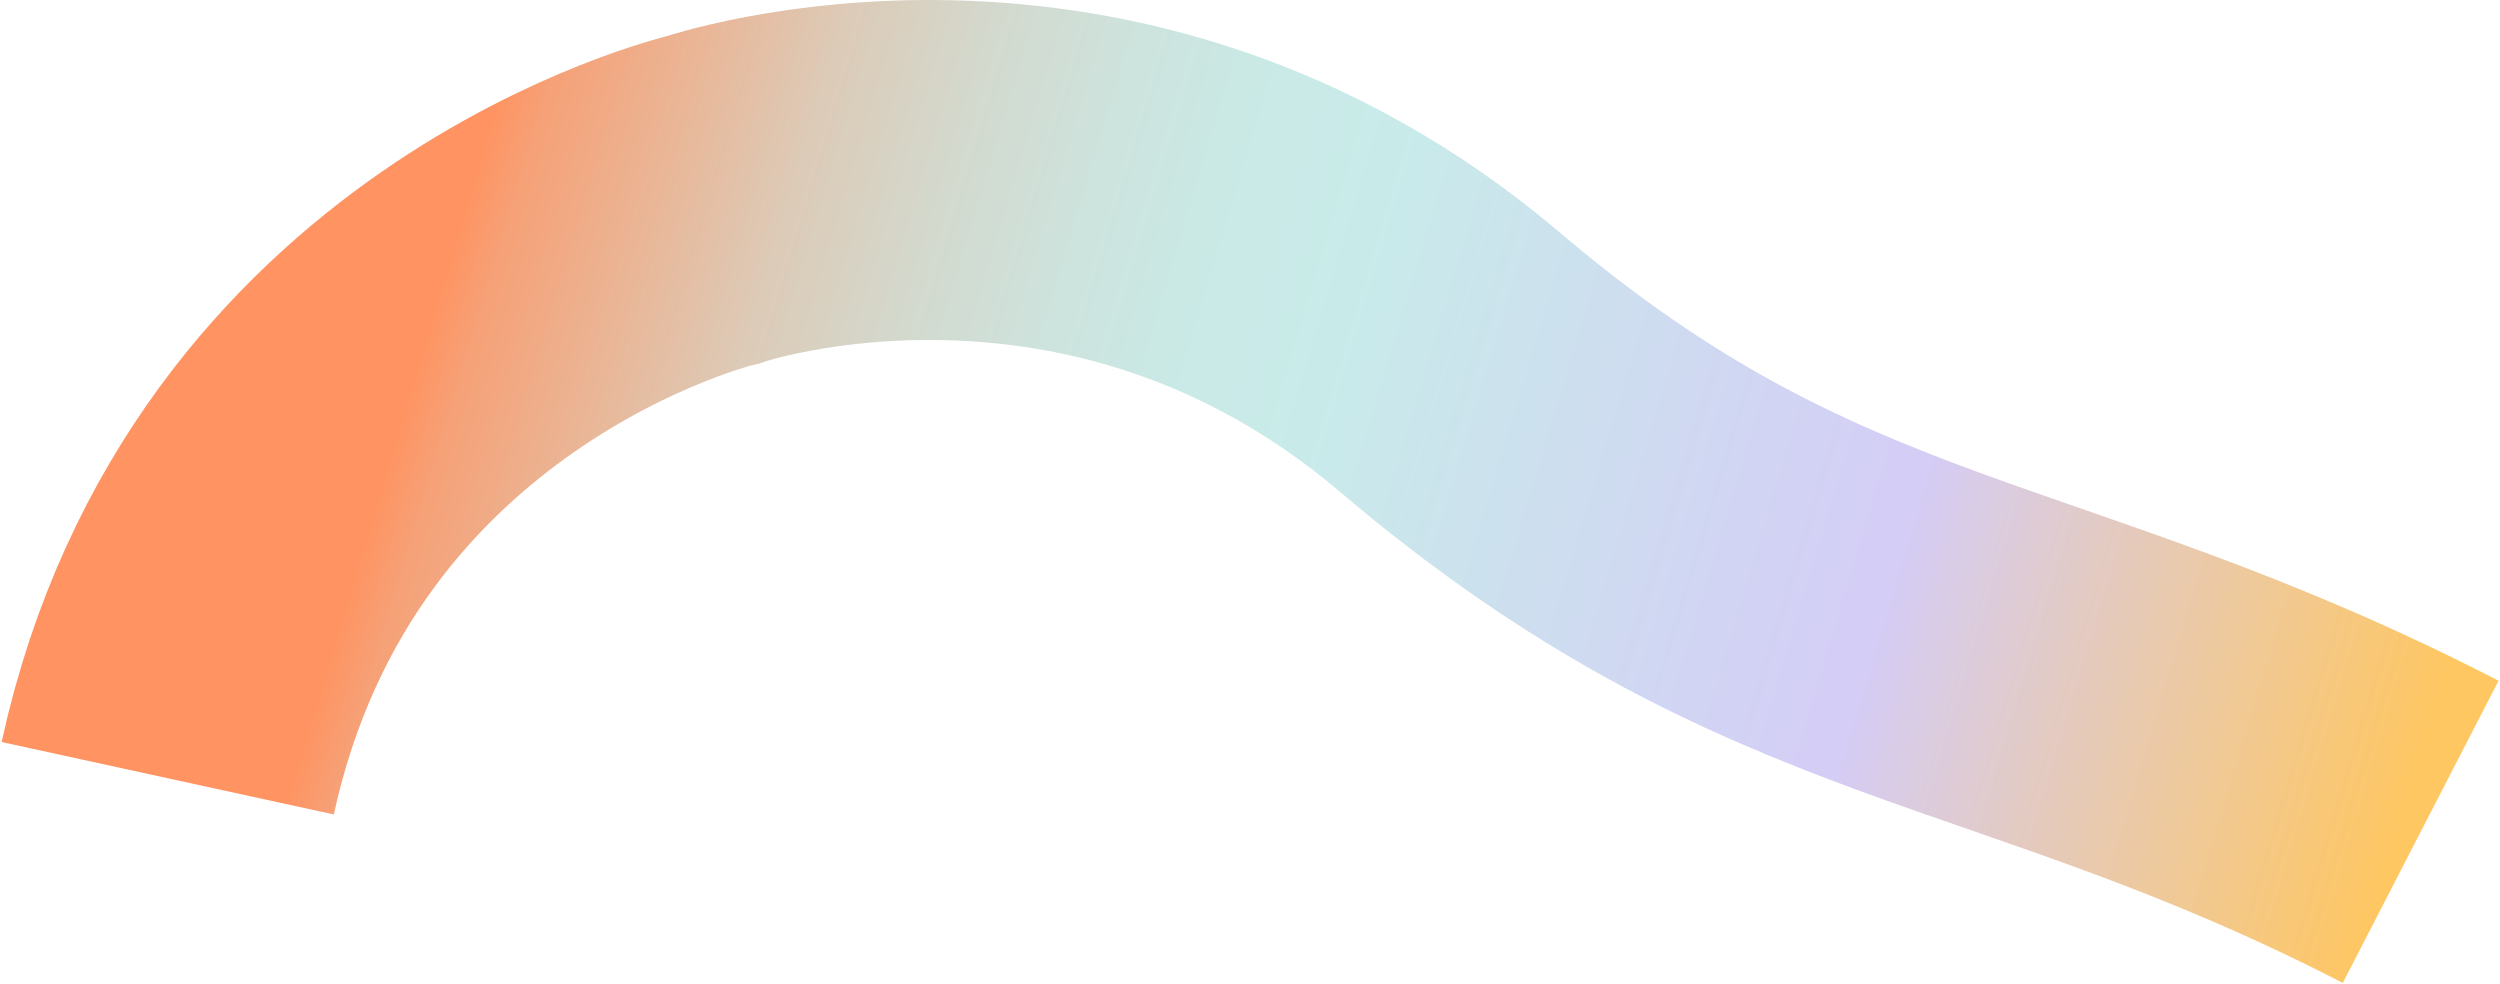 <svg width="1103" height="434" fill="none" xmlns="http://www.w3.org/2000/svg" role="presentation" class="Hero_Vector__xZT9G Hero_Vector__1___h2ss Hero_Vector_triggered__dklcw"><path opacity="0.85" d="M1068 367c-174.496-89.953-275.714-77.616-428.209-207.132C486.093 29.344 314.135 88.264 314.135 88.264S119.599 134.248 74 343.363" stroke="url(#hero-vector-1_svg__a)" stroke-width="150" stroke-miterlimit="10"></path><defs><linearGradient id="hero-vector-1_svg__a" x1="60.424" y1="59.369" x2="1063.51" y2="360.942" gradientUnits="userSpaceOnUse"><stop offset="0.14" stop-color="#FF8045"></stop><stop offset="0.16" stop-color="#F5905E"></stop><stop offset="0.22" stop-color="#E5AB87"></stop><stop offset="0.27" stop-color="#D7C1AA"></stop><stop offset="0.33" stop-color="#CCD2C4"></stop><stop offset="0.39" stop-color="#C5DED7"></stop><stop offset="0.45" stop-color="#C0E6E2"></stop><stop offset="0.51" stop-color="#BFE8E6"></stop><stop offset="0.76" stop-color="#CDC4F5"></stop><stop offset="1" stop-color="#FFBD45"></stop></linearGradient></defs></svg>